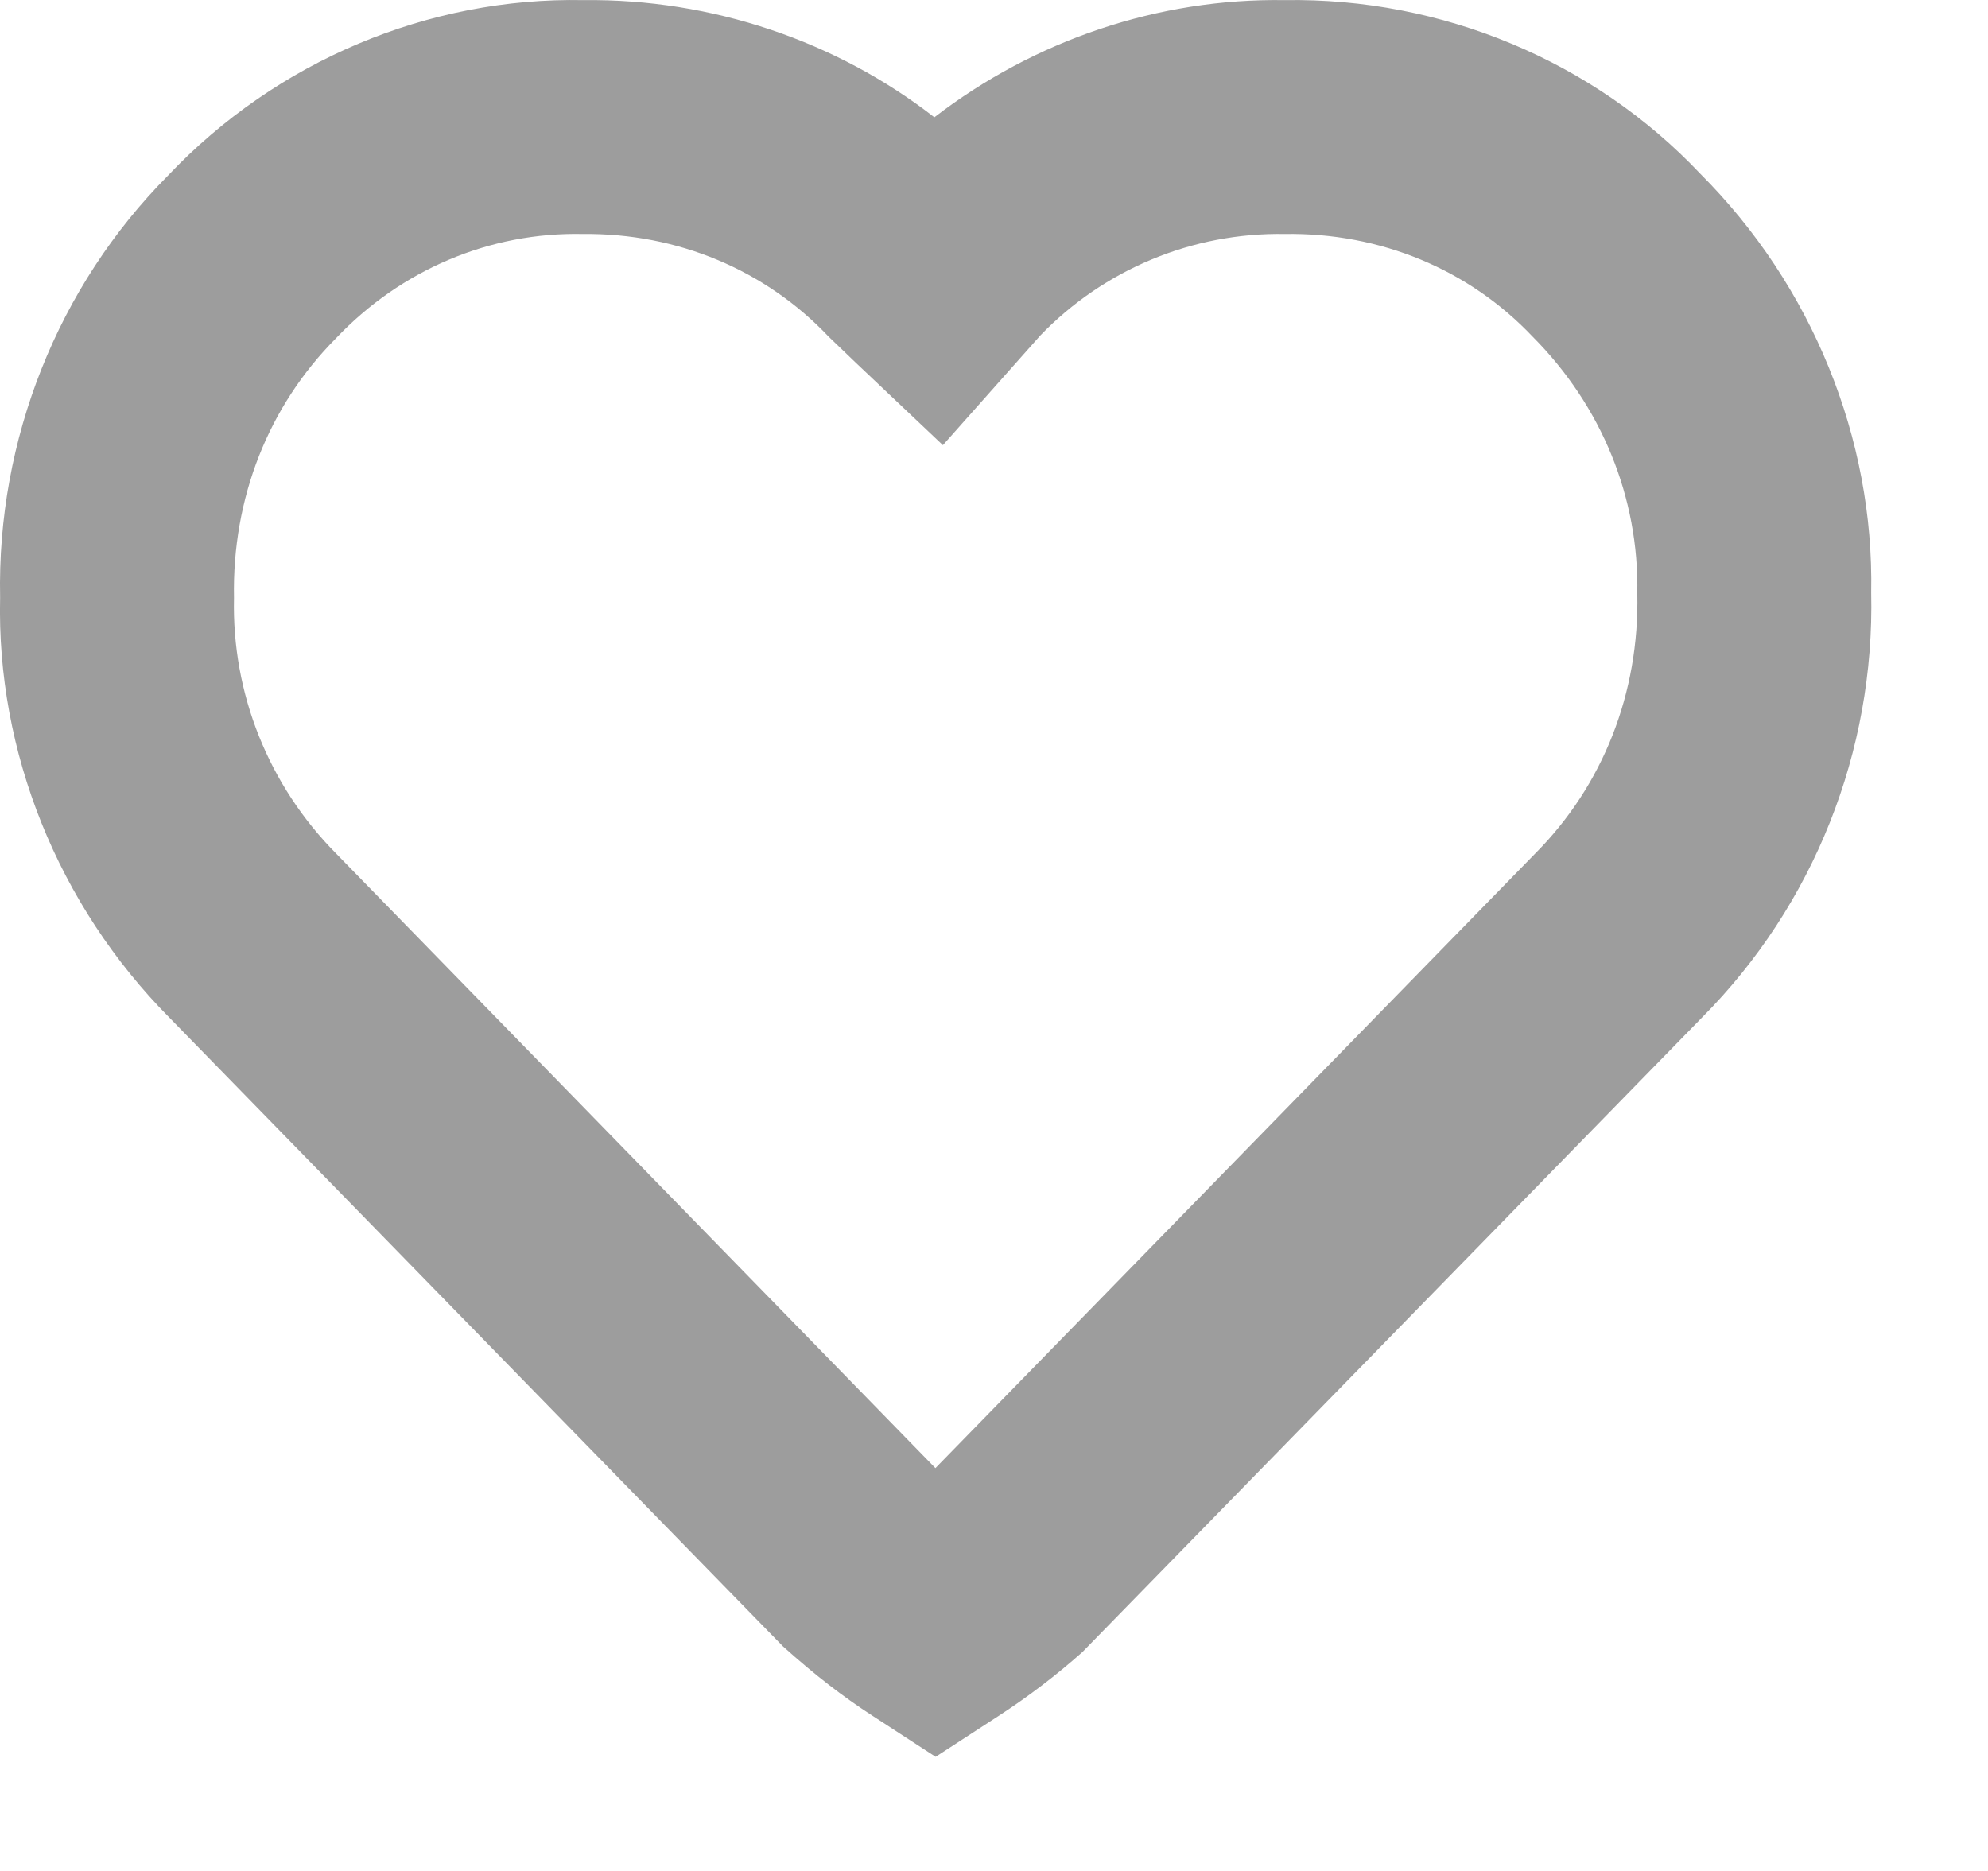 <svg width="17" height="16" viewBox="0 0 17 16" fill="none" xmlns="http://www.w3.org/2000/svg">
<path fill-rule="evenodd" clip-rule="evenodd" d="M14.538 1.484C13.63 0.524 12.333 -0.021 10.985 0.001C9.911 -0.016 8.85 0.341 7.99 1.003C7.156 0.354 6.091 -0.012 4.99 0.001C3.667 -0.025 2.365 0.52 1.435 1.503C0.497 2.448 -0.027 3.756 0.001 5.111C-0.03 6.427 0.494 7.74 1.451 8.705L6.695 14.079C6.97 14.326 7.206 14.507 7.455 14.669L8.001 15.024L8.547 14.669C8.796 14.507 9.033 14.326 9.255 14.129L14.557 8.699C15.509 7.74 16.032 6.427 16.001 5.068C16.026 3.752 15.498 2.444 14.538 1.484ZM7.313 3.097L8.063 3.807L8.896 2.869C9.442 2.303 10.198 1.988 10.985 2.001C11.806 1.988 12.563 2.306 13.105 2.878C13.699 3.474 14.016 4.259 14.001 5.073C14.02 5.929 13.706 6.717 13.131 7.296L7.999 12.555L2.877 7.302C2.296 6.717 1.982 5.929 2.001 5.114C1.984 4.257 2.298 3.472 2.871 2.895C3.431 2.304 4.191 1.985 4.982 2.001C5.795 1.992 6.547 2.31 7.085 2.878L7.313 3.097Z" fill="#9D9D9D"/>
</svg>
